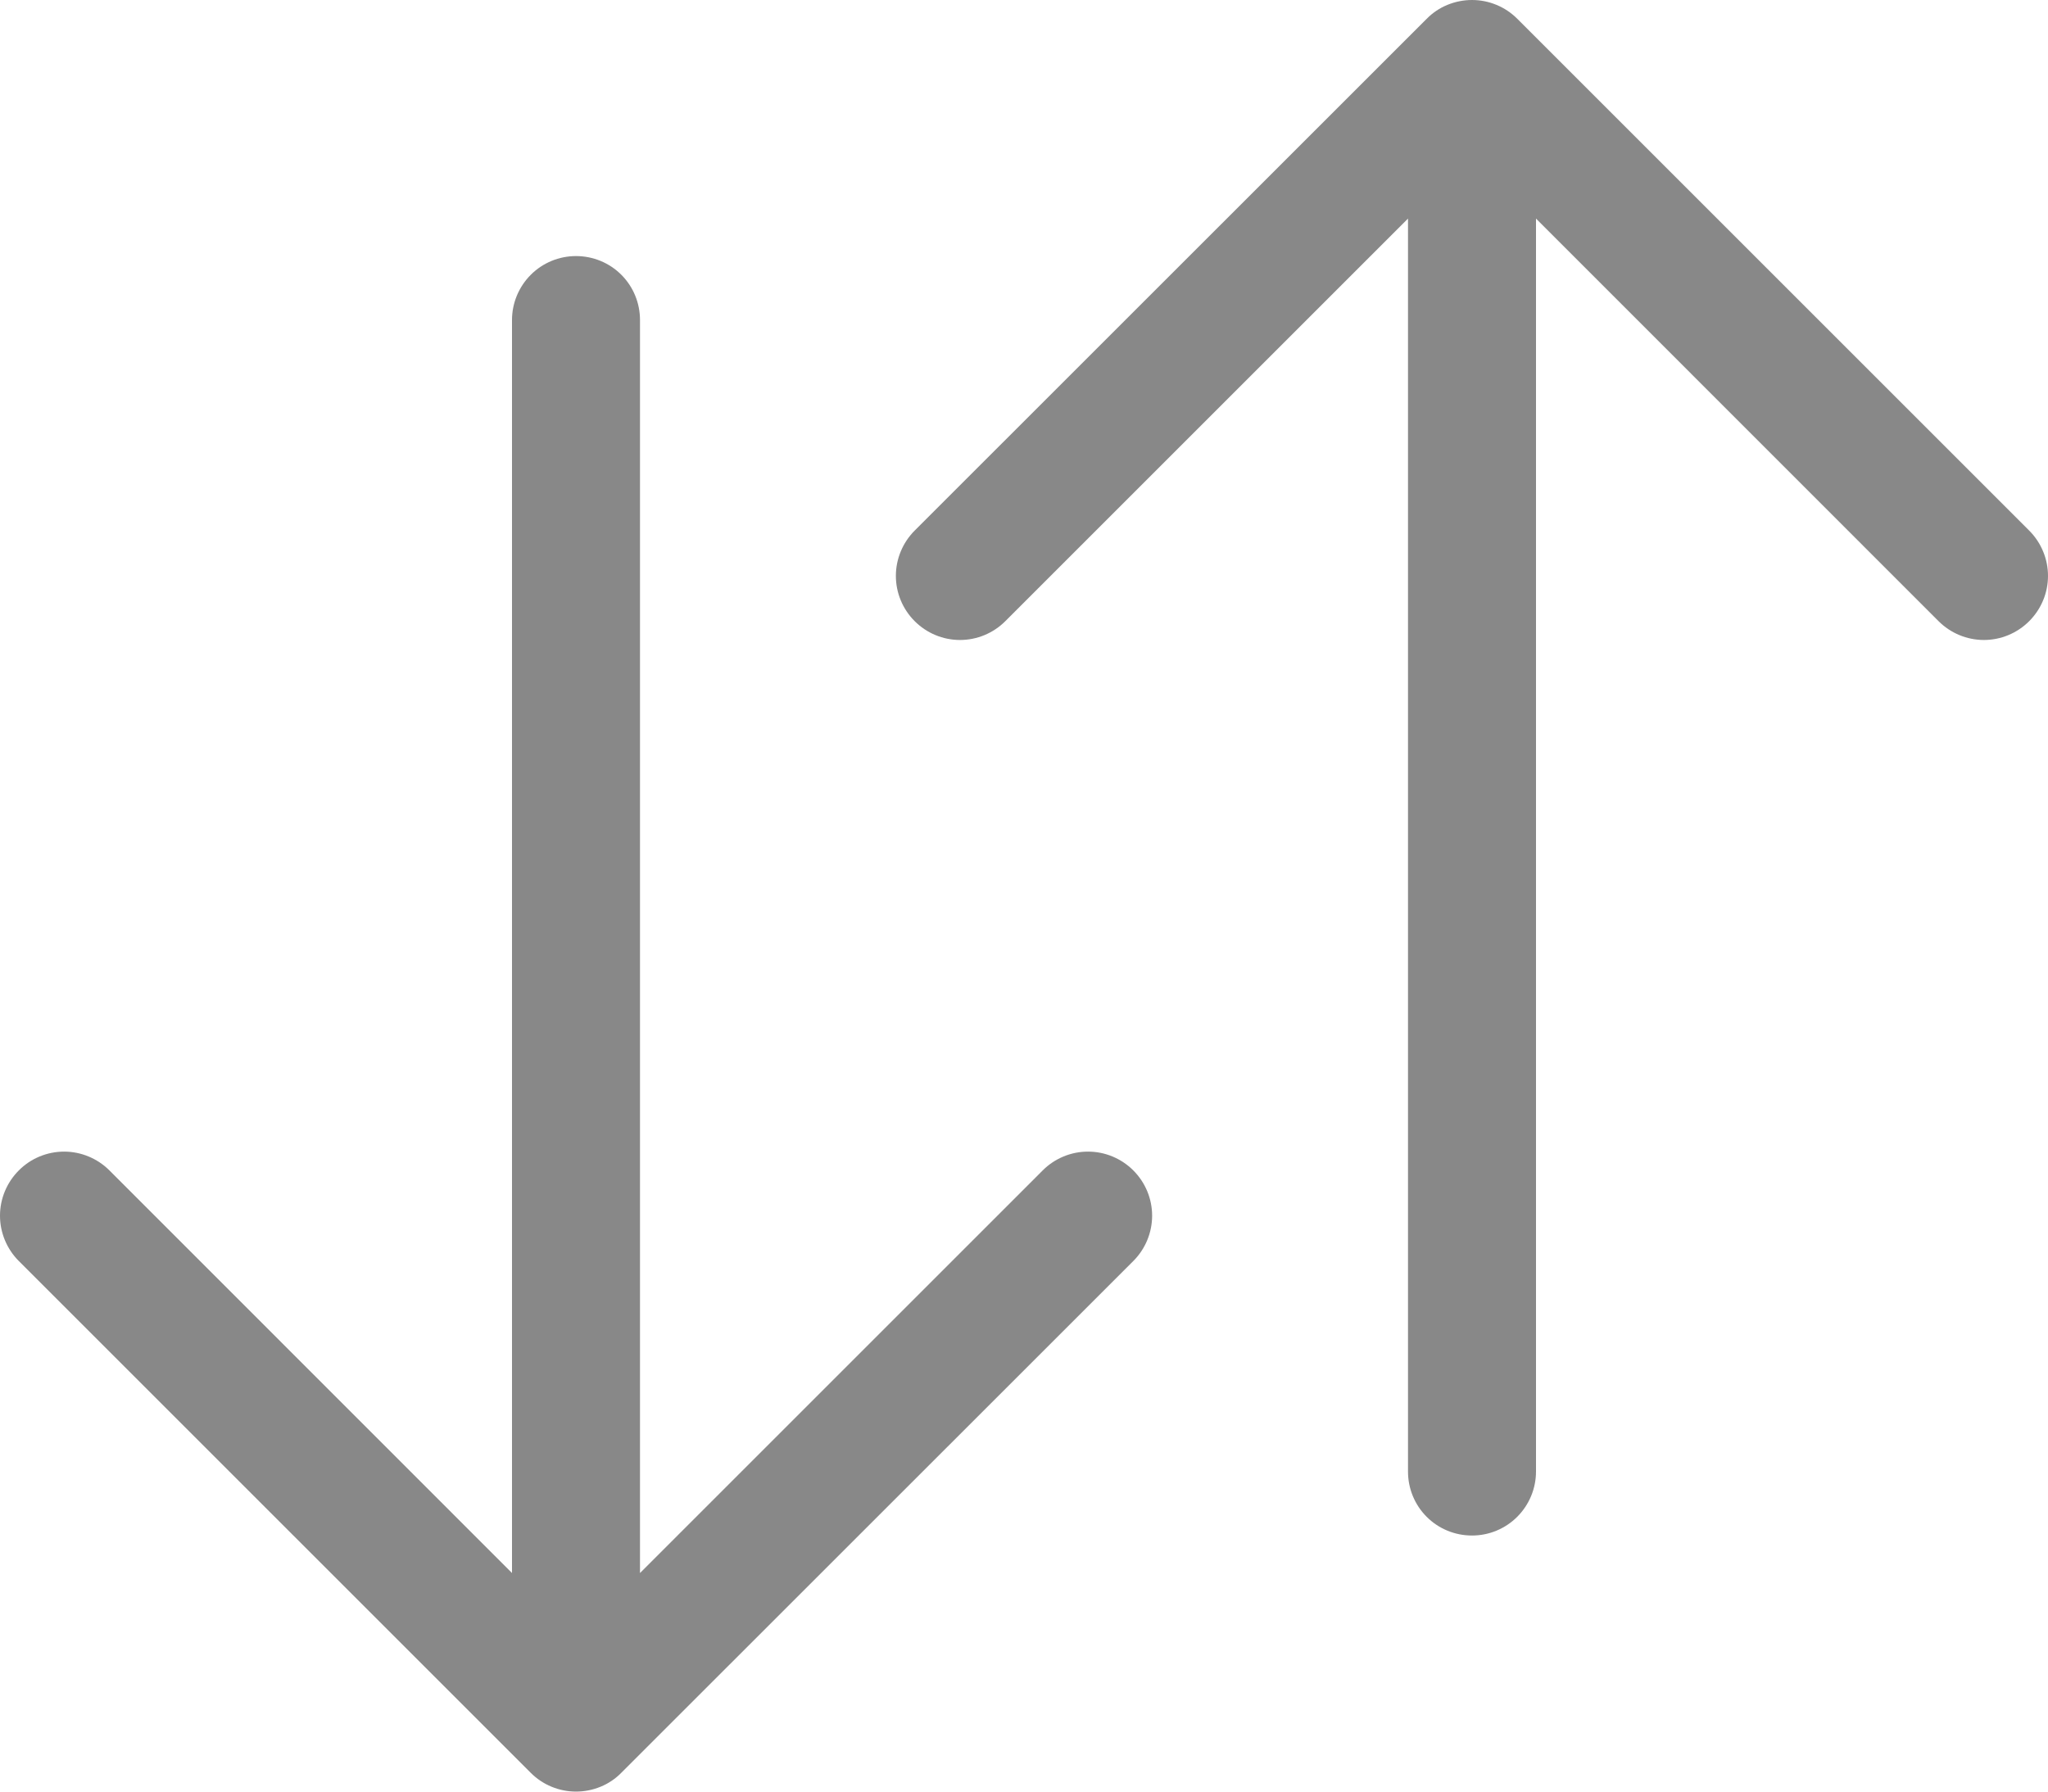<svg width="16" height="14" viewBox="0 0 16 14" fill="none" xmlns="http://www.w3.org/2000/svg">
<path fill-rule="evenodd" clip-rule="evenodd" d="M11.5 11.999C11.632 11.999 11.759 11.947 11.853 11.853C11.947 11.759 12 11.632 12 11.499V1.708L15.145 4.854C15.239 4.948 15.367 5.001 15.499 5.001C15.632 5.001 15.759 4.948 15.853 4.854C15.947 4.76 16 4.633 16 4.5C16 4.368 15.947 4.24 15.853 4.146L11.854 0.147C11.807 0.1 11.752 0.063 11.691 0.038C11.631 0.013 11.566 0 11.5 0C11.434 0 11.369 0.013 11.308 0.038C11.247 0.063 11.192 0.1 11.146 0.147L7.146 4.146C7.052 4.24 6.999 4.368 6.999 4.5C6.999 4.633 7.052 4.76 7.146 4.854C7.24 4.948 7.367 5.001 7.5 5.001C7.633 5.001 7.76 4.948 7.854 4.854L11 1.708V11.499C11 11.632 11.052 11.759 11.146 11.853C11.24 11.947 11.367 11.999 11.5 11.999ZM4.5 2.001C4.633 2.001 4.76 2.053 4.854 2.147C4.948 2.241 5 2.368 5 2.501V12.292L8.146 9.146C8.24 9.052 8.367 8.999 8.5 8.999C8.633 8.999 8.76 9.052 8.854 9.146C8.948 9.24 9.001 9.367 9.001 9.5C9.001 9.632 8.948 9.76 8.854 9.854L4.854 13.853C4.808 13.9 4.753 13.937 4.692 13.962C4.631 13.987 4.566 14 4.5 14C4.435 14 4.369 13.987 4.309 13.962C4.248 13.937 4.193 13.9 4.146 13.853L0.147 9.854C0.053 9.76 -3.12806e-09 9.632 0 9.5C3.12806e-09 9.367 0.053 9.24 0.147 9.146C0.24 9.052 0.368 8.999 0.501 8.999C0.633 8.999 0.761 9.052 0.855 9.146L4 12.292V2.501C4 2.368 4.053 2.241 4.147 2.147C4.241 2.053 4.368 2.001 4.5 2.001Z" fill="#888888"/>
</svg>
